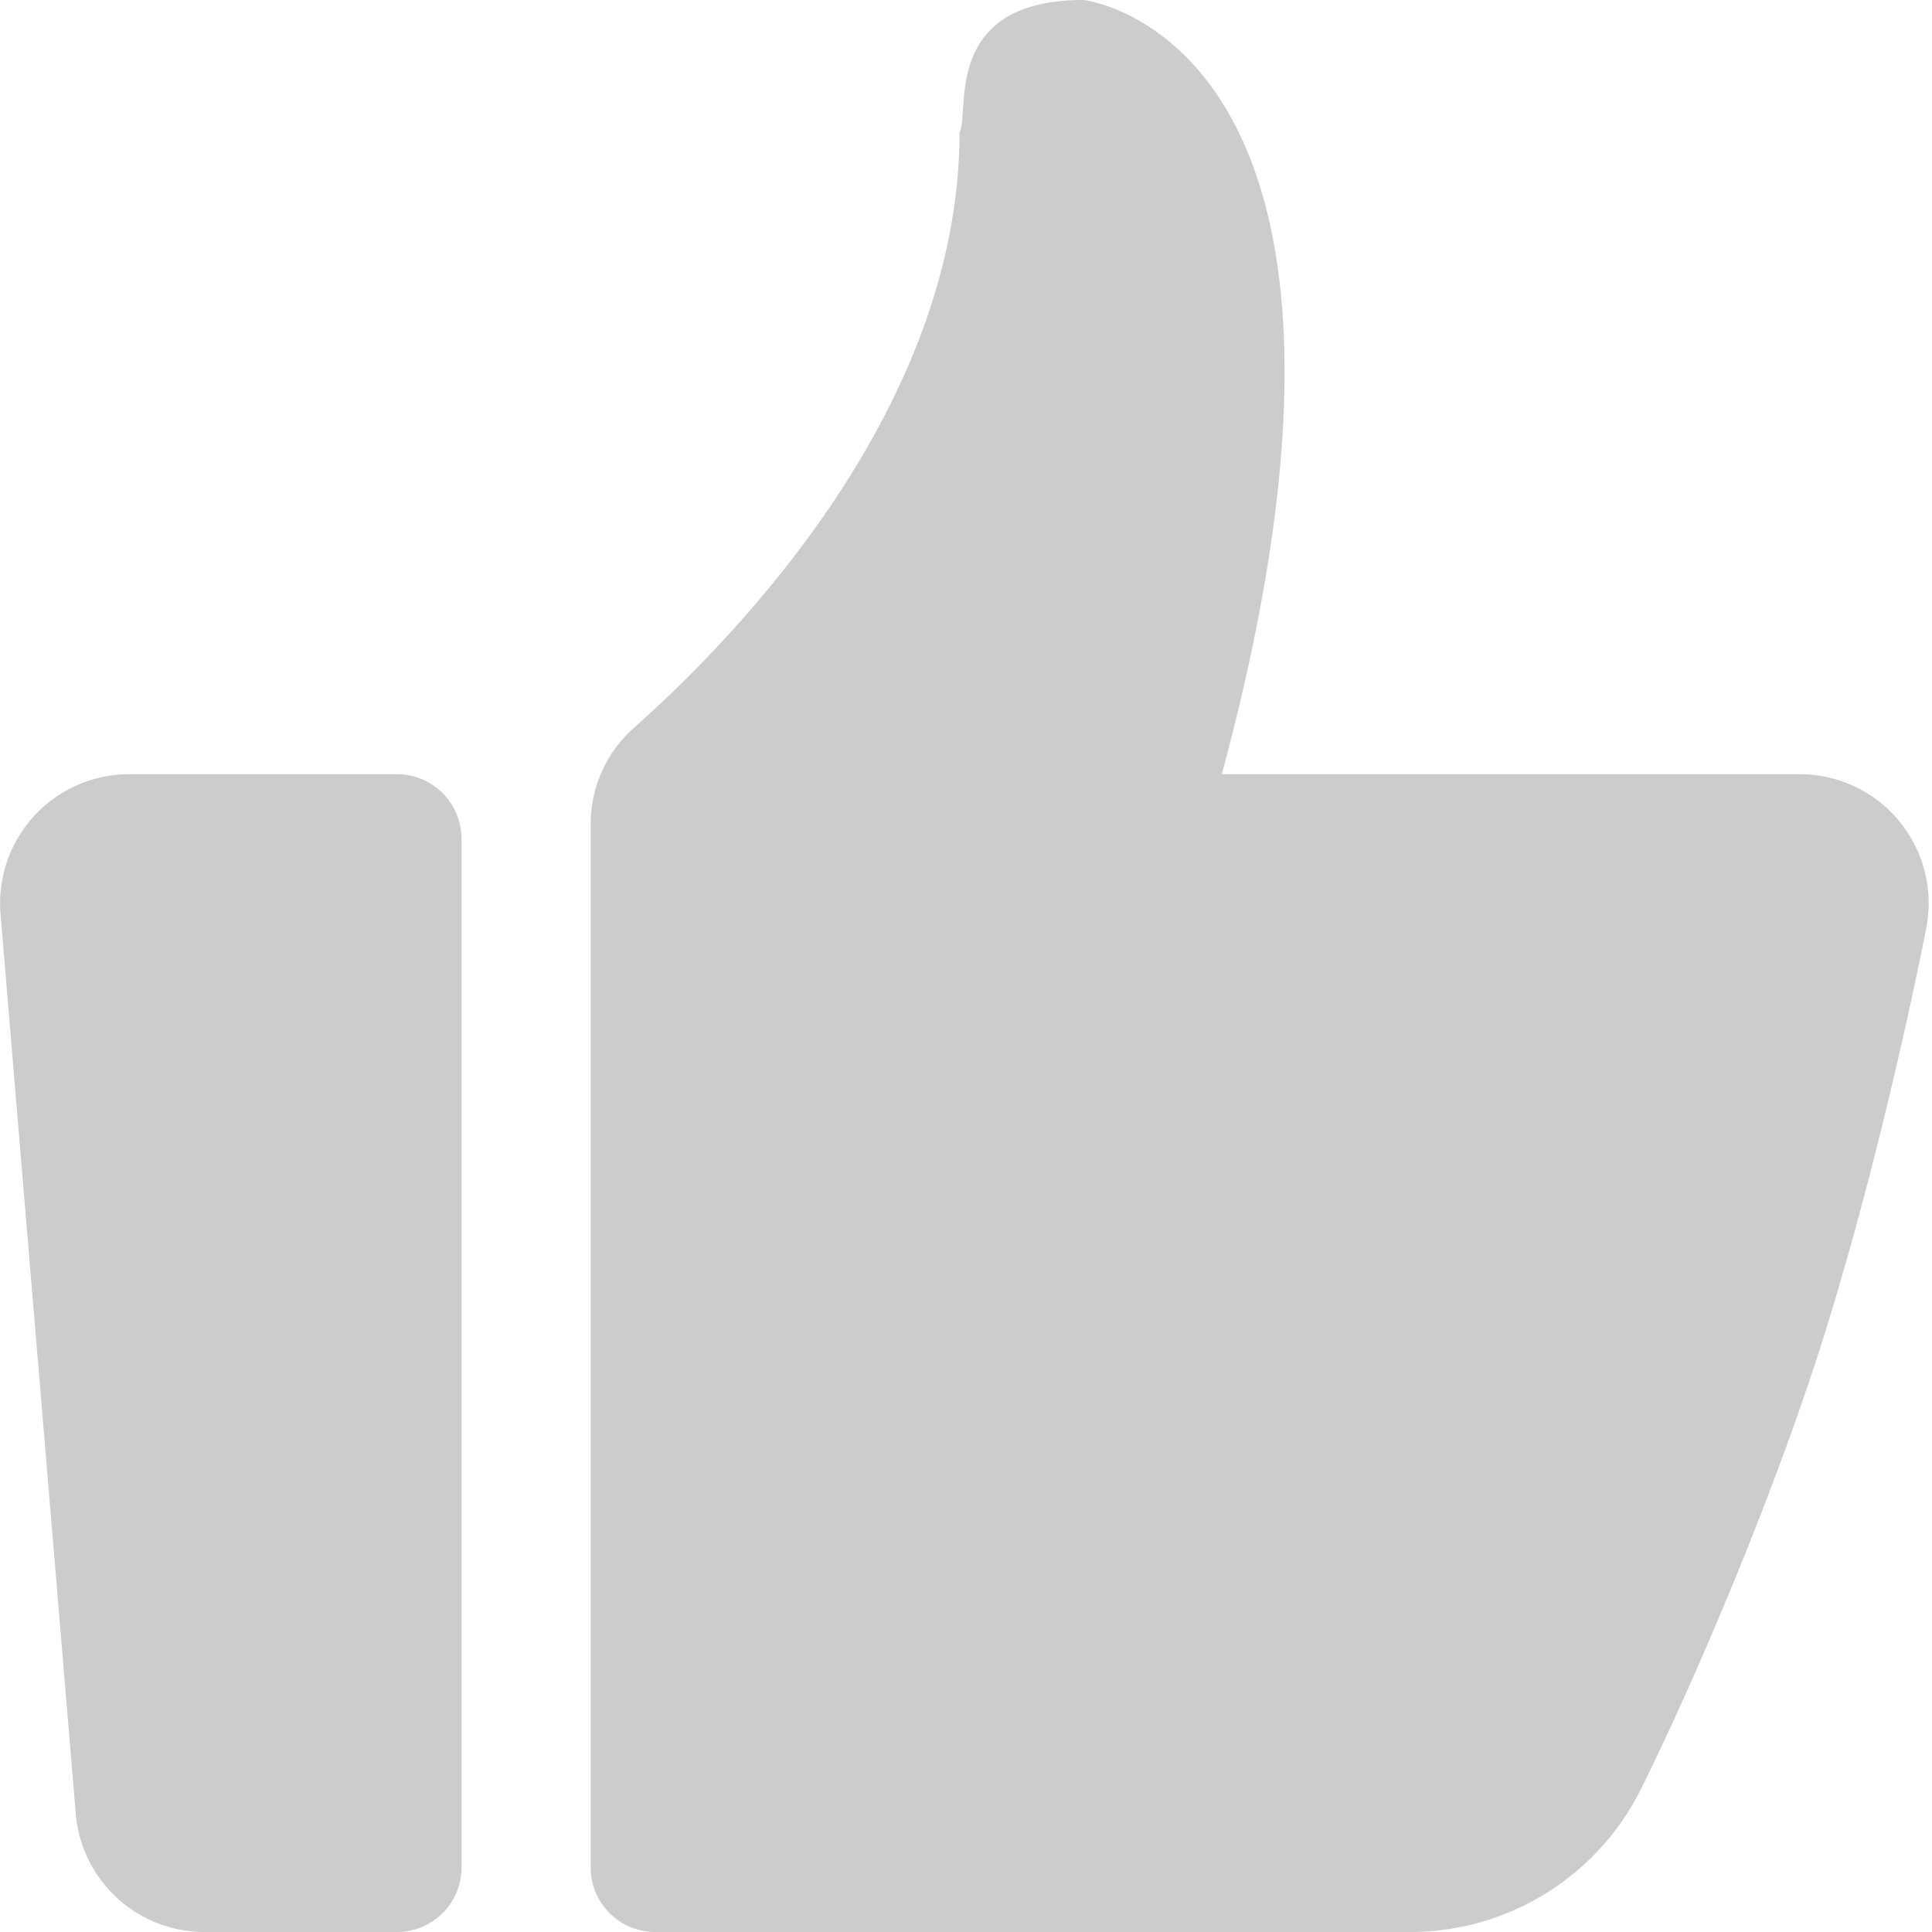 <?xml version="1.0" standalone="no"?><!DOCTYPE svg PUBLIC "-//W3C//DTD SVG 1.1//EN" "http://www.w3.org/Graphics/SVG/1.1/DTD/svg11.dtd"><svg t="1605341962846" class="icon" viewBox="0 0 1024 1024" version="1.1" xmlns="http://www.w3.org/2000/svg" p-id="1166" xmlns:xlink="http://www.w3.org/1999/xlink" width="200" height="200"><defs><style type="text/css"></style></defs><path d="M210.411 410.339H68.474a68.421 68.421 0 0 0-68.183 74.129l39.867 476.801a68.438 68.438 0 0 0 68.183 62.731h102.069a34.211 34.211 0 0 0 34.211-34.211V444.567a34.228 34.228 0 0 0-34.211-34.228zM953.792 410.339H647.584C752.941 19.985 574.341 0 574.341 0c-75.781 0-60.073 60.005-65.763 69.972 0 144.884-116.381 265.882-172.91 316.107a67.876 67.876 0 0 0-22.608 50.822v552.889c0 18.894 15.316 34.211 34.211 34.211h399.998a136.655 136.655 0 0 0 122.616-76.054c31.144-63.02 69.29-154.51 93.602-229.661 23.528-72.697 44.91-162.875 57.449-226.287a68.37 68.37 0 0 0-67.143-81.659z" fill="#ccc" p-id="1167"></path></svg>